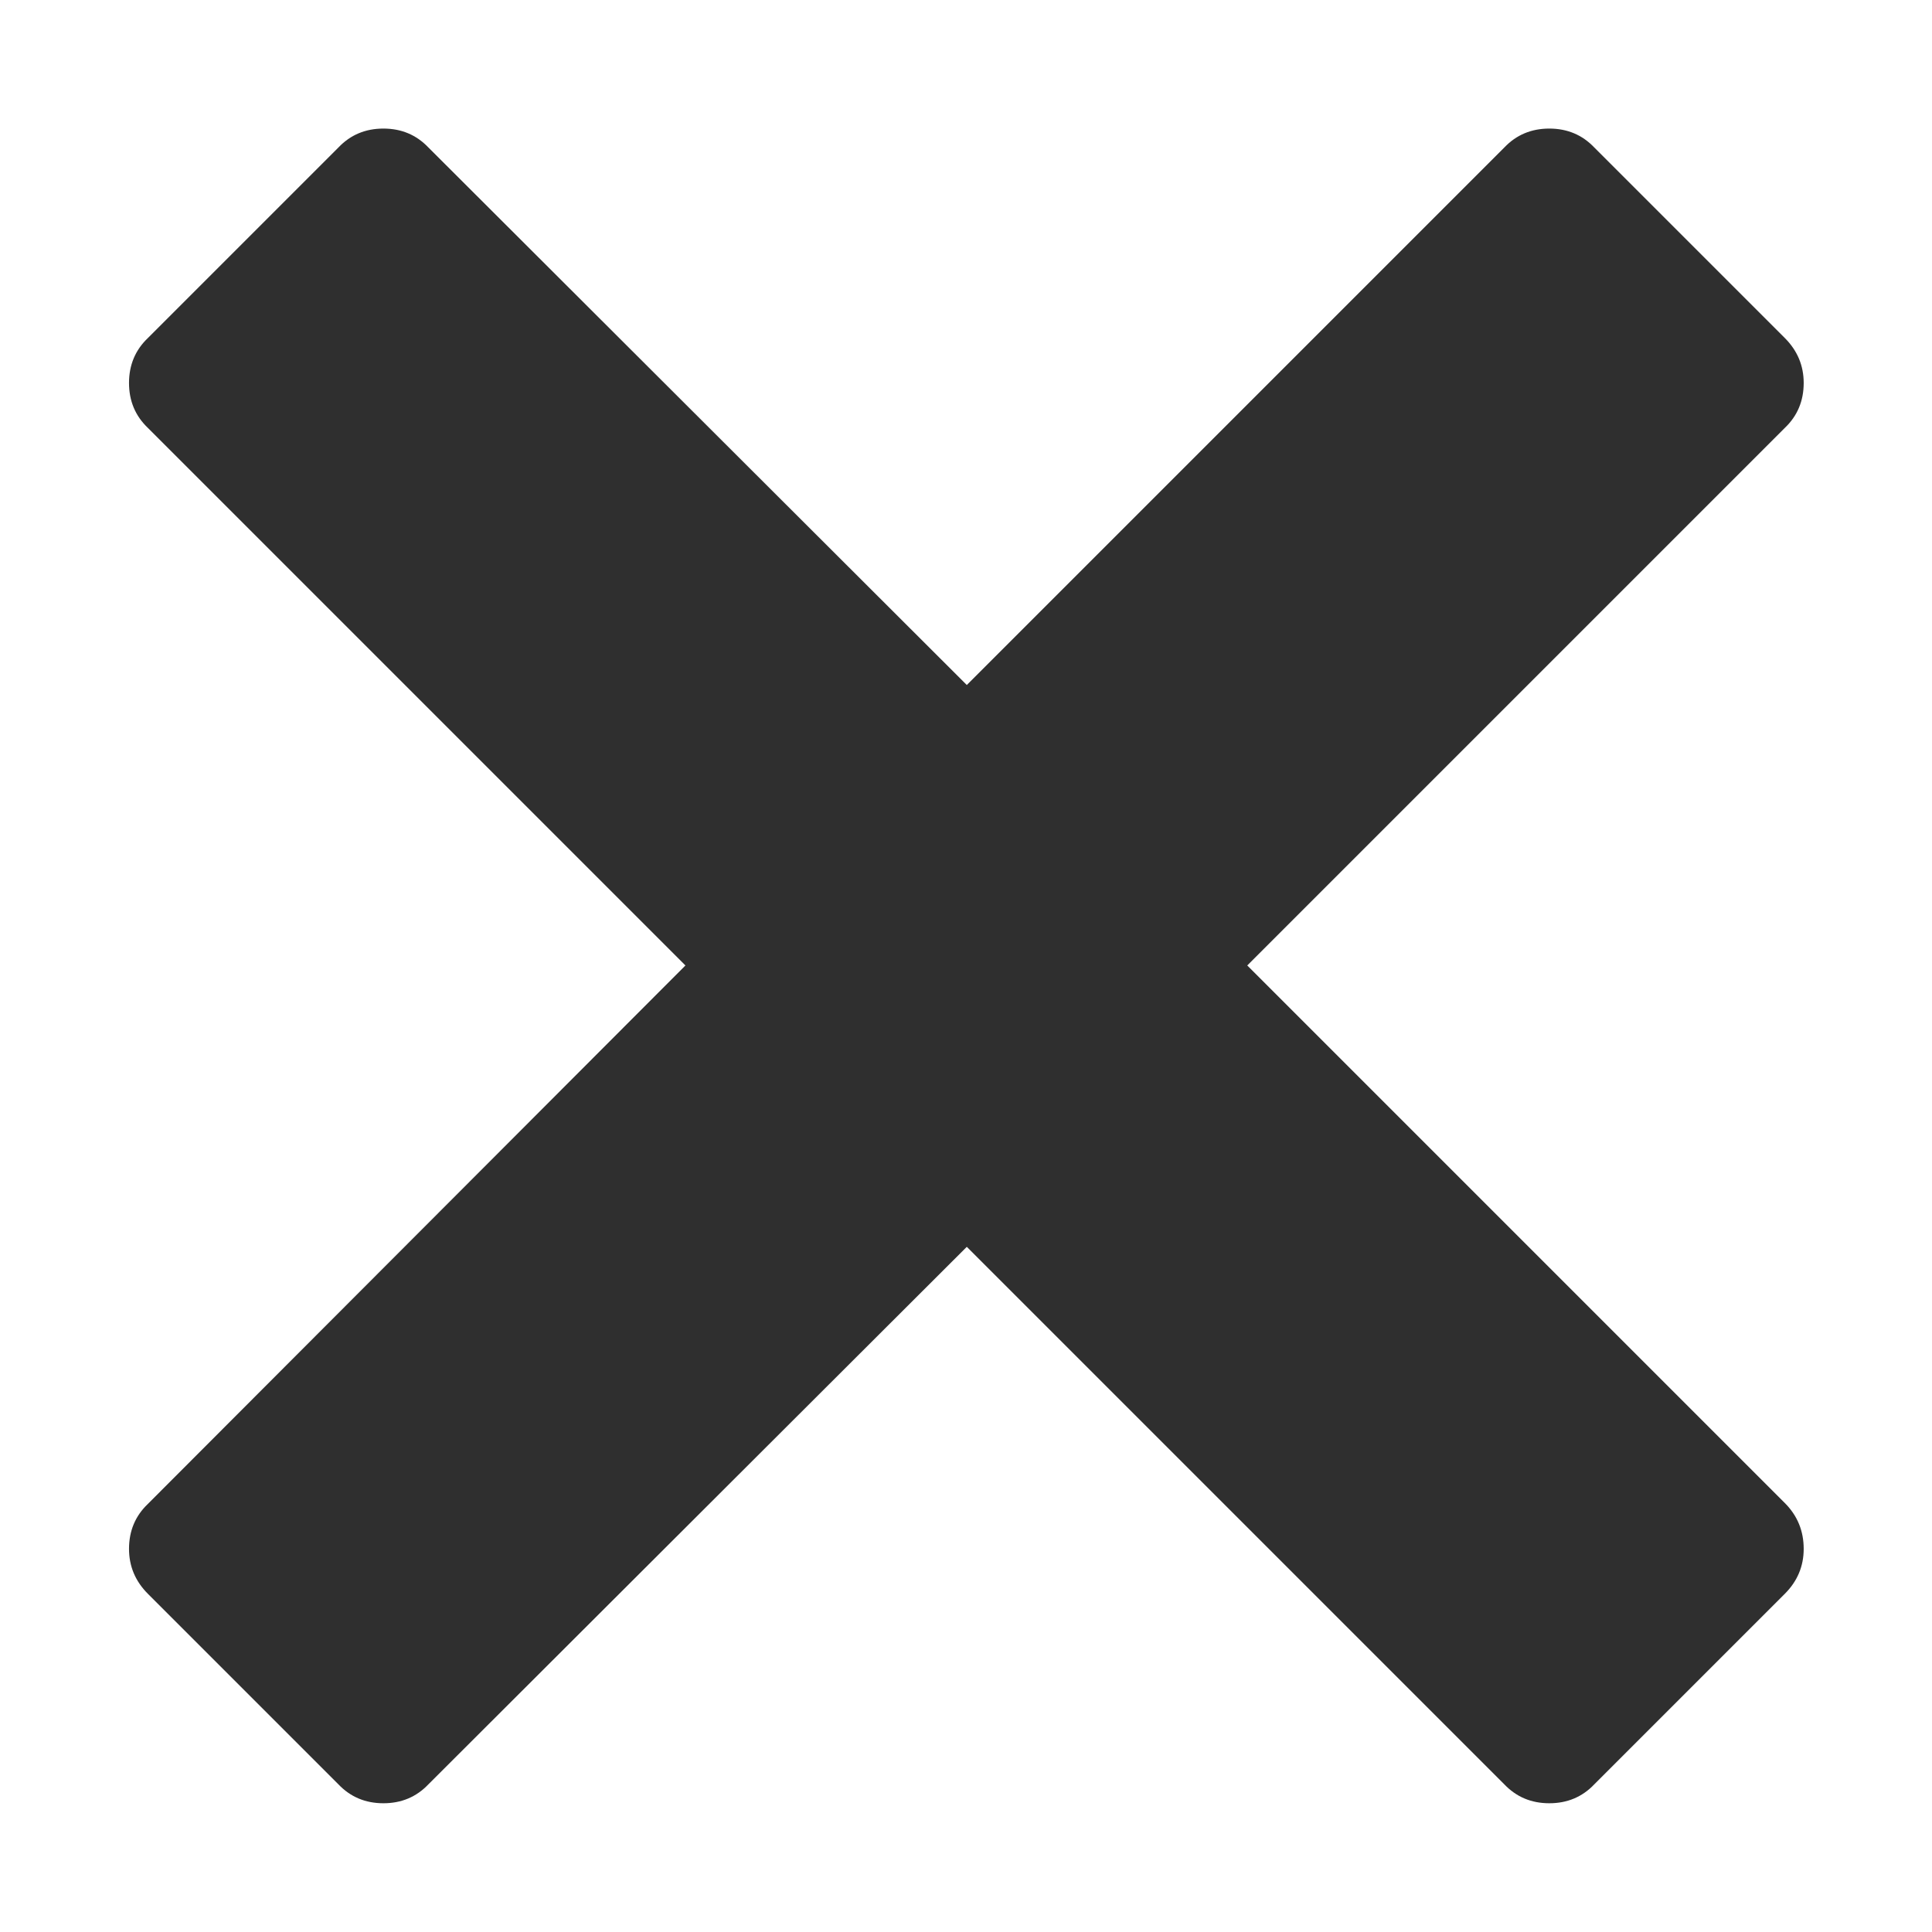 
<svg xmlns="http://www.w3.org/2000/svg" version="1.1" xmlns:xlink="http://www.w3.org/1999/xlink" preserveAspectRatio="none" x="0px" y="0px" width="72px" height="72px" viewBox="0 0 72 72">
<defs>
<g id="Layer0_0_FILL">
<path fill="#2F2F2F" stroke="none" d="
M 96.4 17.45
Q 94.9 17.45 93.9 18.5
L 64 48.4 34.05 18.5
Q 33.05 17.45 31.55 17.45 30.05 17.45 29.05 18.5
L 18.45 29.1
Q 17.4 30.1 17.4 31.6 17.4 33.1 18.45 34.1
L 48.35 64 18.45 93.95
Q 17.4 94.95 17.4 96.45 17.4 97.9 18.45 98.95
L 29.05 109.55
Q 30.05 110.6 31.55 110.6 33.05 110.6 34.05 109.55
L 64 79.65 93.9 109.55
Q 94.9 110.6 96.4 110.6 97.9 110.6 98.9 109.55
L 109.5 98.95
Q 110.55 97.9 110.55 96.45 110.55 94.95 109.5 93.9
L 79.6 64 109.5 34.1
Q 110.55 33.1 110.55 31.6 110.55 30.15 109.5 29.1
L 98.9 18.5
Q 97.9 17.45 96.4 17.45 Z"/>
</g>
</defs>

<g id="Layer_1">
<g transform="matrix( 0.67, 0, 0, 0.67, -6.85,-6.9) ">
<use xlink:href="#Layer0_0_FILL"/>
</g>
</g>
</svg>
